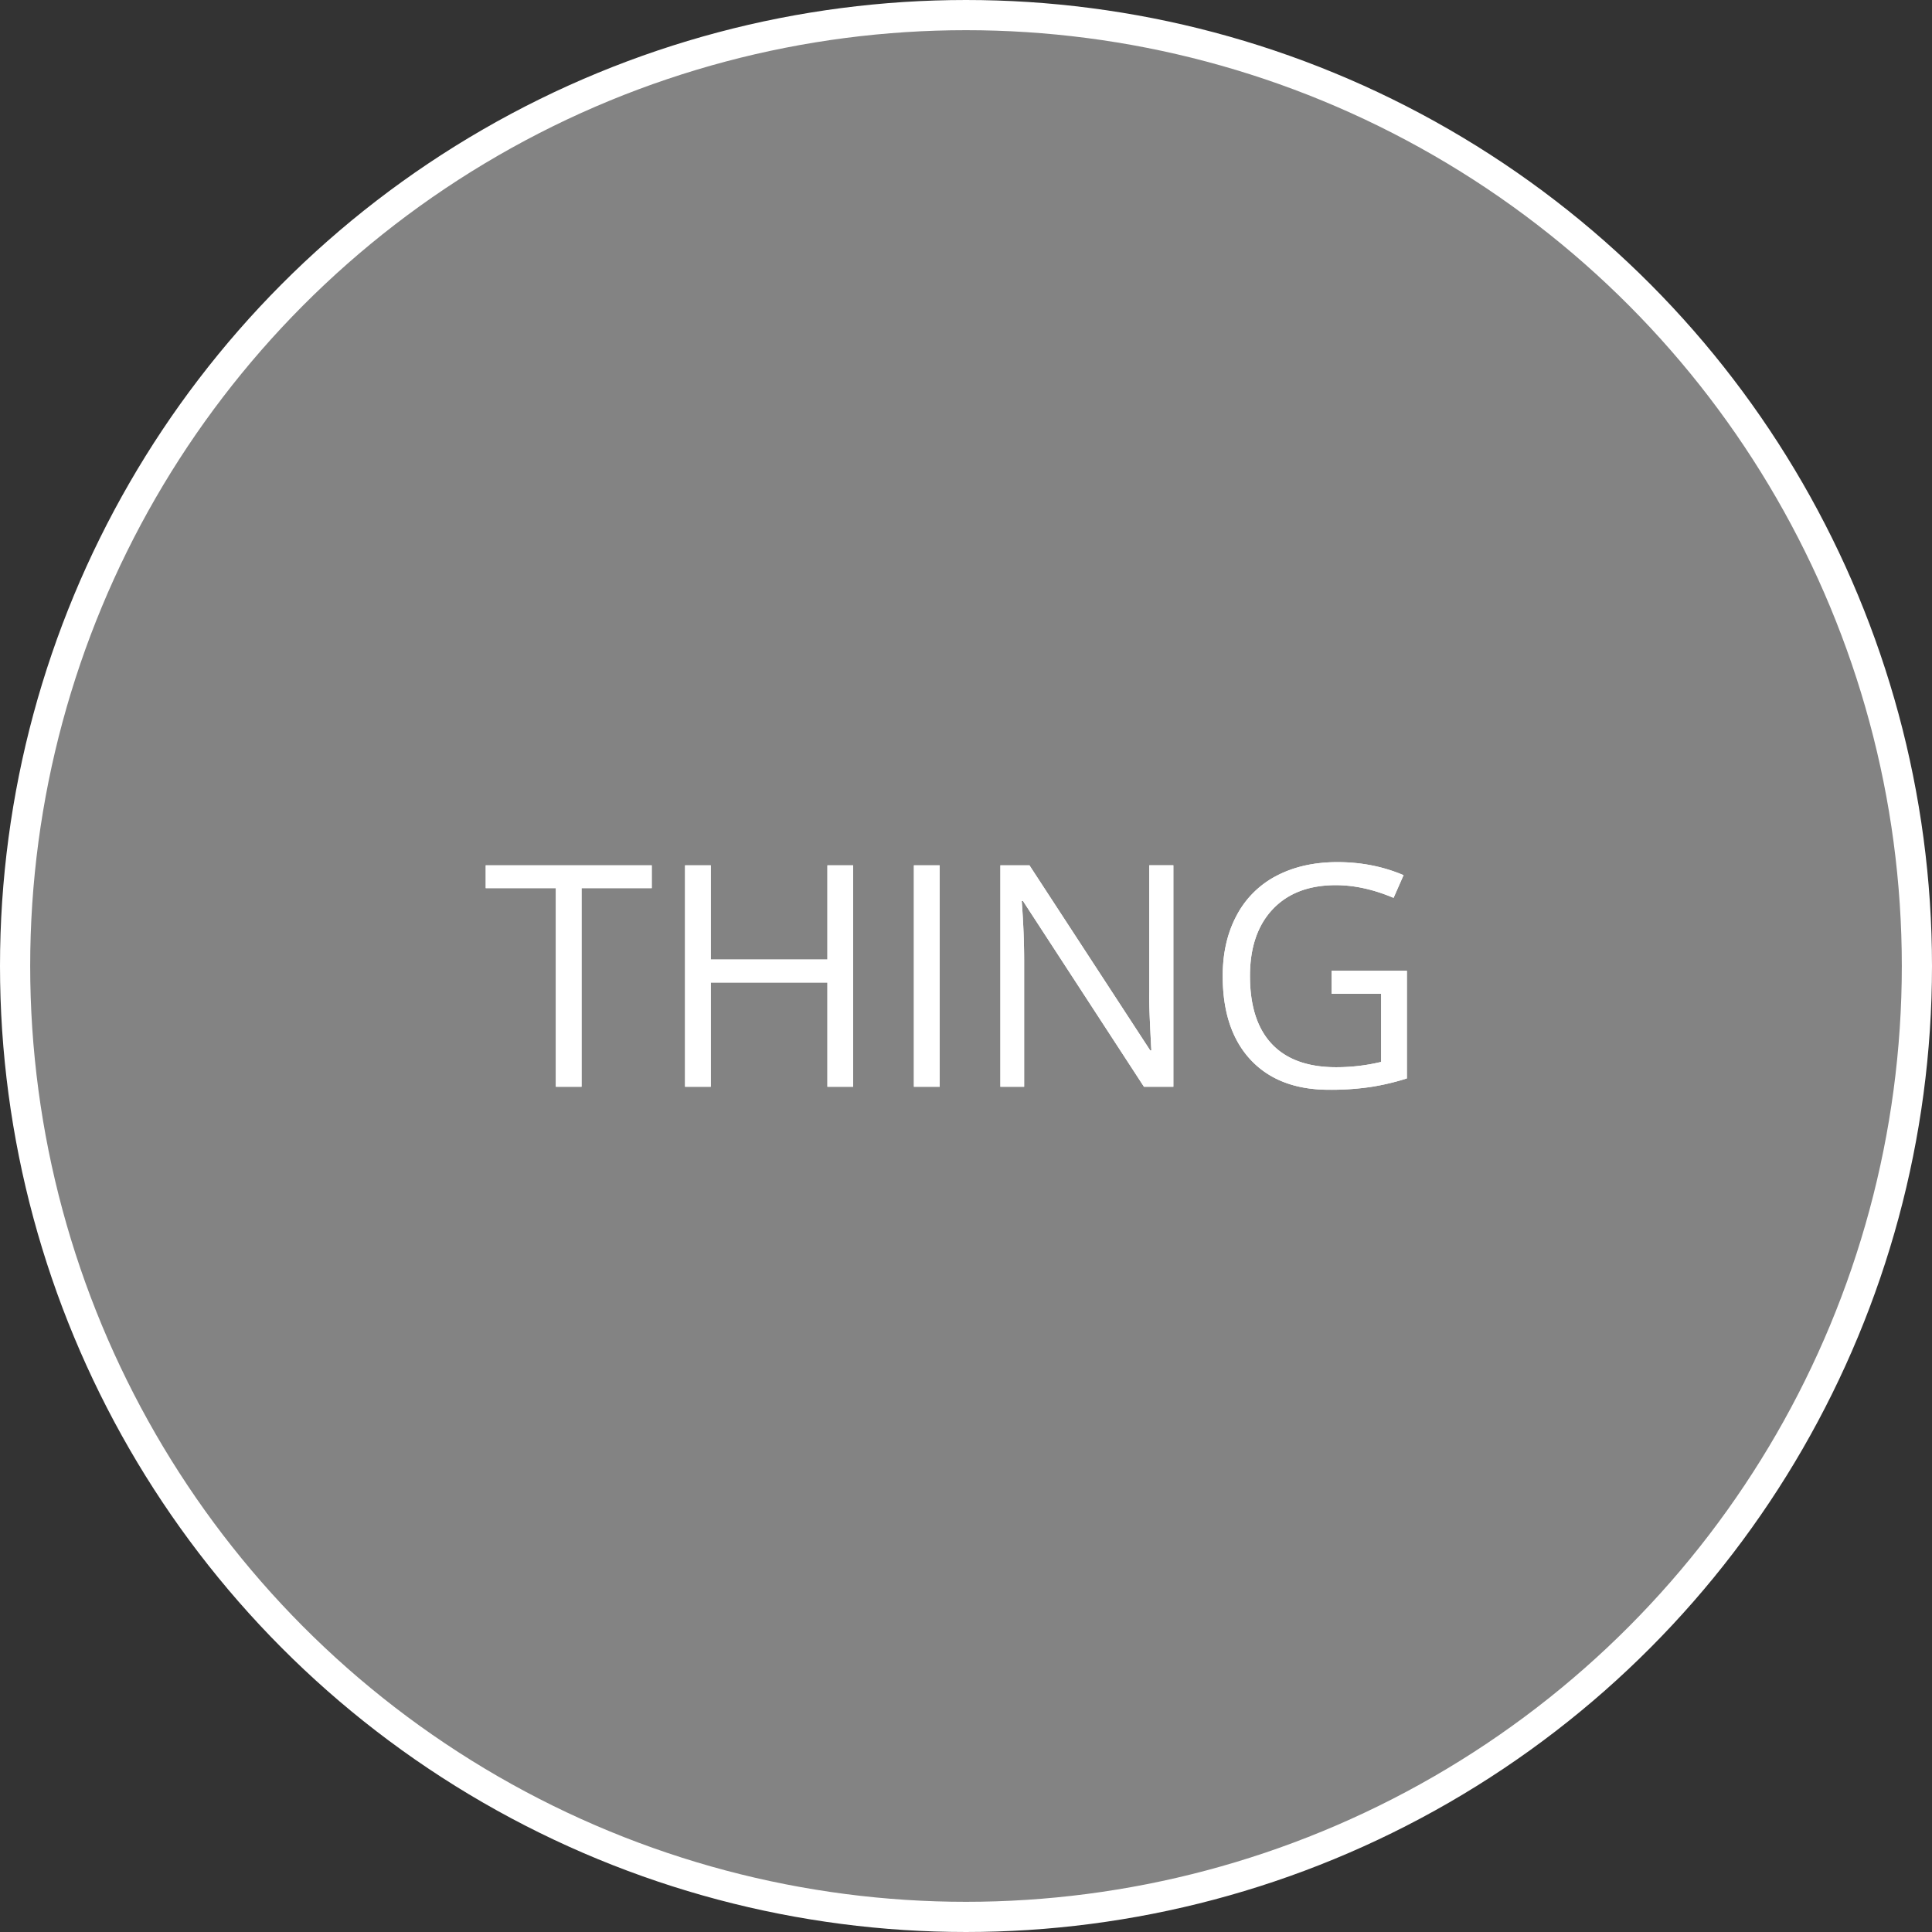 <svg width="64" height="64" xmlns="http://www.w3.org/2000/svg" xmlns:xlink="http://www.w3.org/1999/xlink"><rect width="100%" height="100%" fill="#333333" stroke="none"/><defs><path d="M3.266 8h-.853V1.422H.09V.665h5.5v.757H3.265V8zm8.996 0h-.853V4.548H7.546V8h-.853V.665h.853v3.12h3.863V.666h.853V8zm2.012 0V.665h.853V8h-.853zm8.595 0h-.974l-4.009-6.156h-.04c.054.722.08 1.385.08 1.987V8h-.787V.665h.963l3.999 6.13h.04c-.007-.09-.022-.38-.045-.87s-.032-.84-.025-1.05V.664h.798V8zm5.243-3.843h2.493v3.567a8.016 8.016 0 0 1-1.184.281 9.014 9.014 0 0 1-1.395.095c-1.11 0-1.975-.33-2.594-.99-.618-.661-.928-1.587-.928-2.778 0-.762.153-1.43.46-2.004a3.105 3.105 0 0 1 1.321-1.315c.576-.302 1.25-.454 2.022-.454.783 0 1.512.144 2.188.432l-.331.752c-.663-.28-1.3-.421-1.912-.421-.893 0-1.59.266-2.092.798s-.753 1.27-.753 2.212c0 .99.242 1.741.725 2.253.484.512 1.194.768 2.13.768.509 0 1.005-.059 1.49-.176V4.92h-1.64v-.762z" id="a"/></defs><g fill="#FFF" fill-rule="evenodd"><circle stroke="#FFF" fill-opacity=".392" fill-rule="nonzero" cx="32" cy="32" r="31.5"/><g transform="translate(16 28)"><use xlink:href="#a"/><use xlink:href="#a"/></g></g></svg>